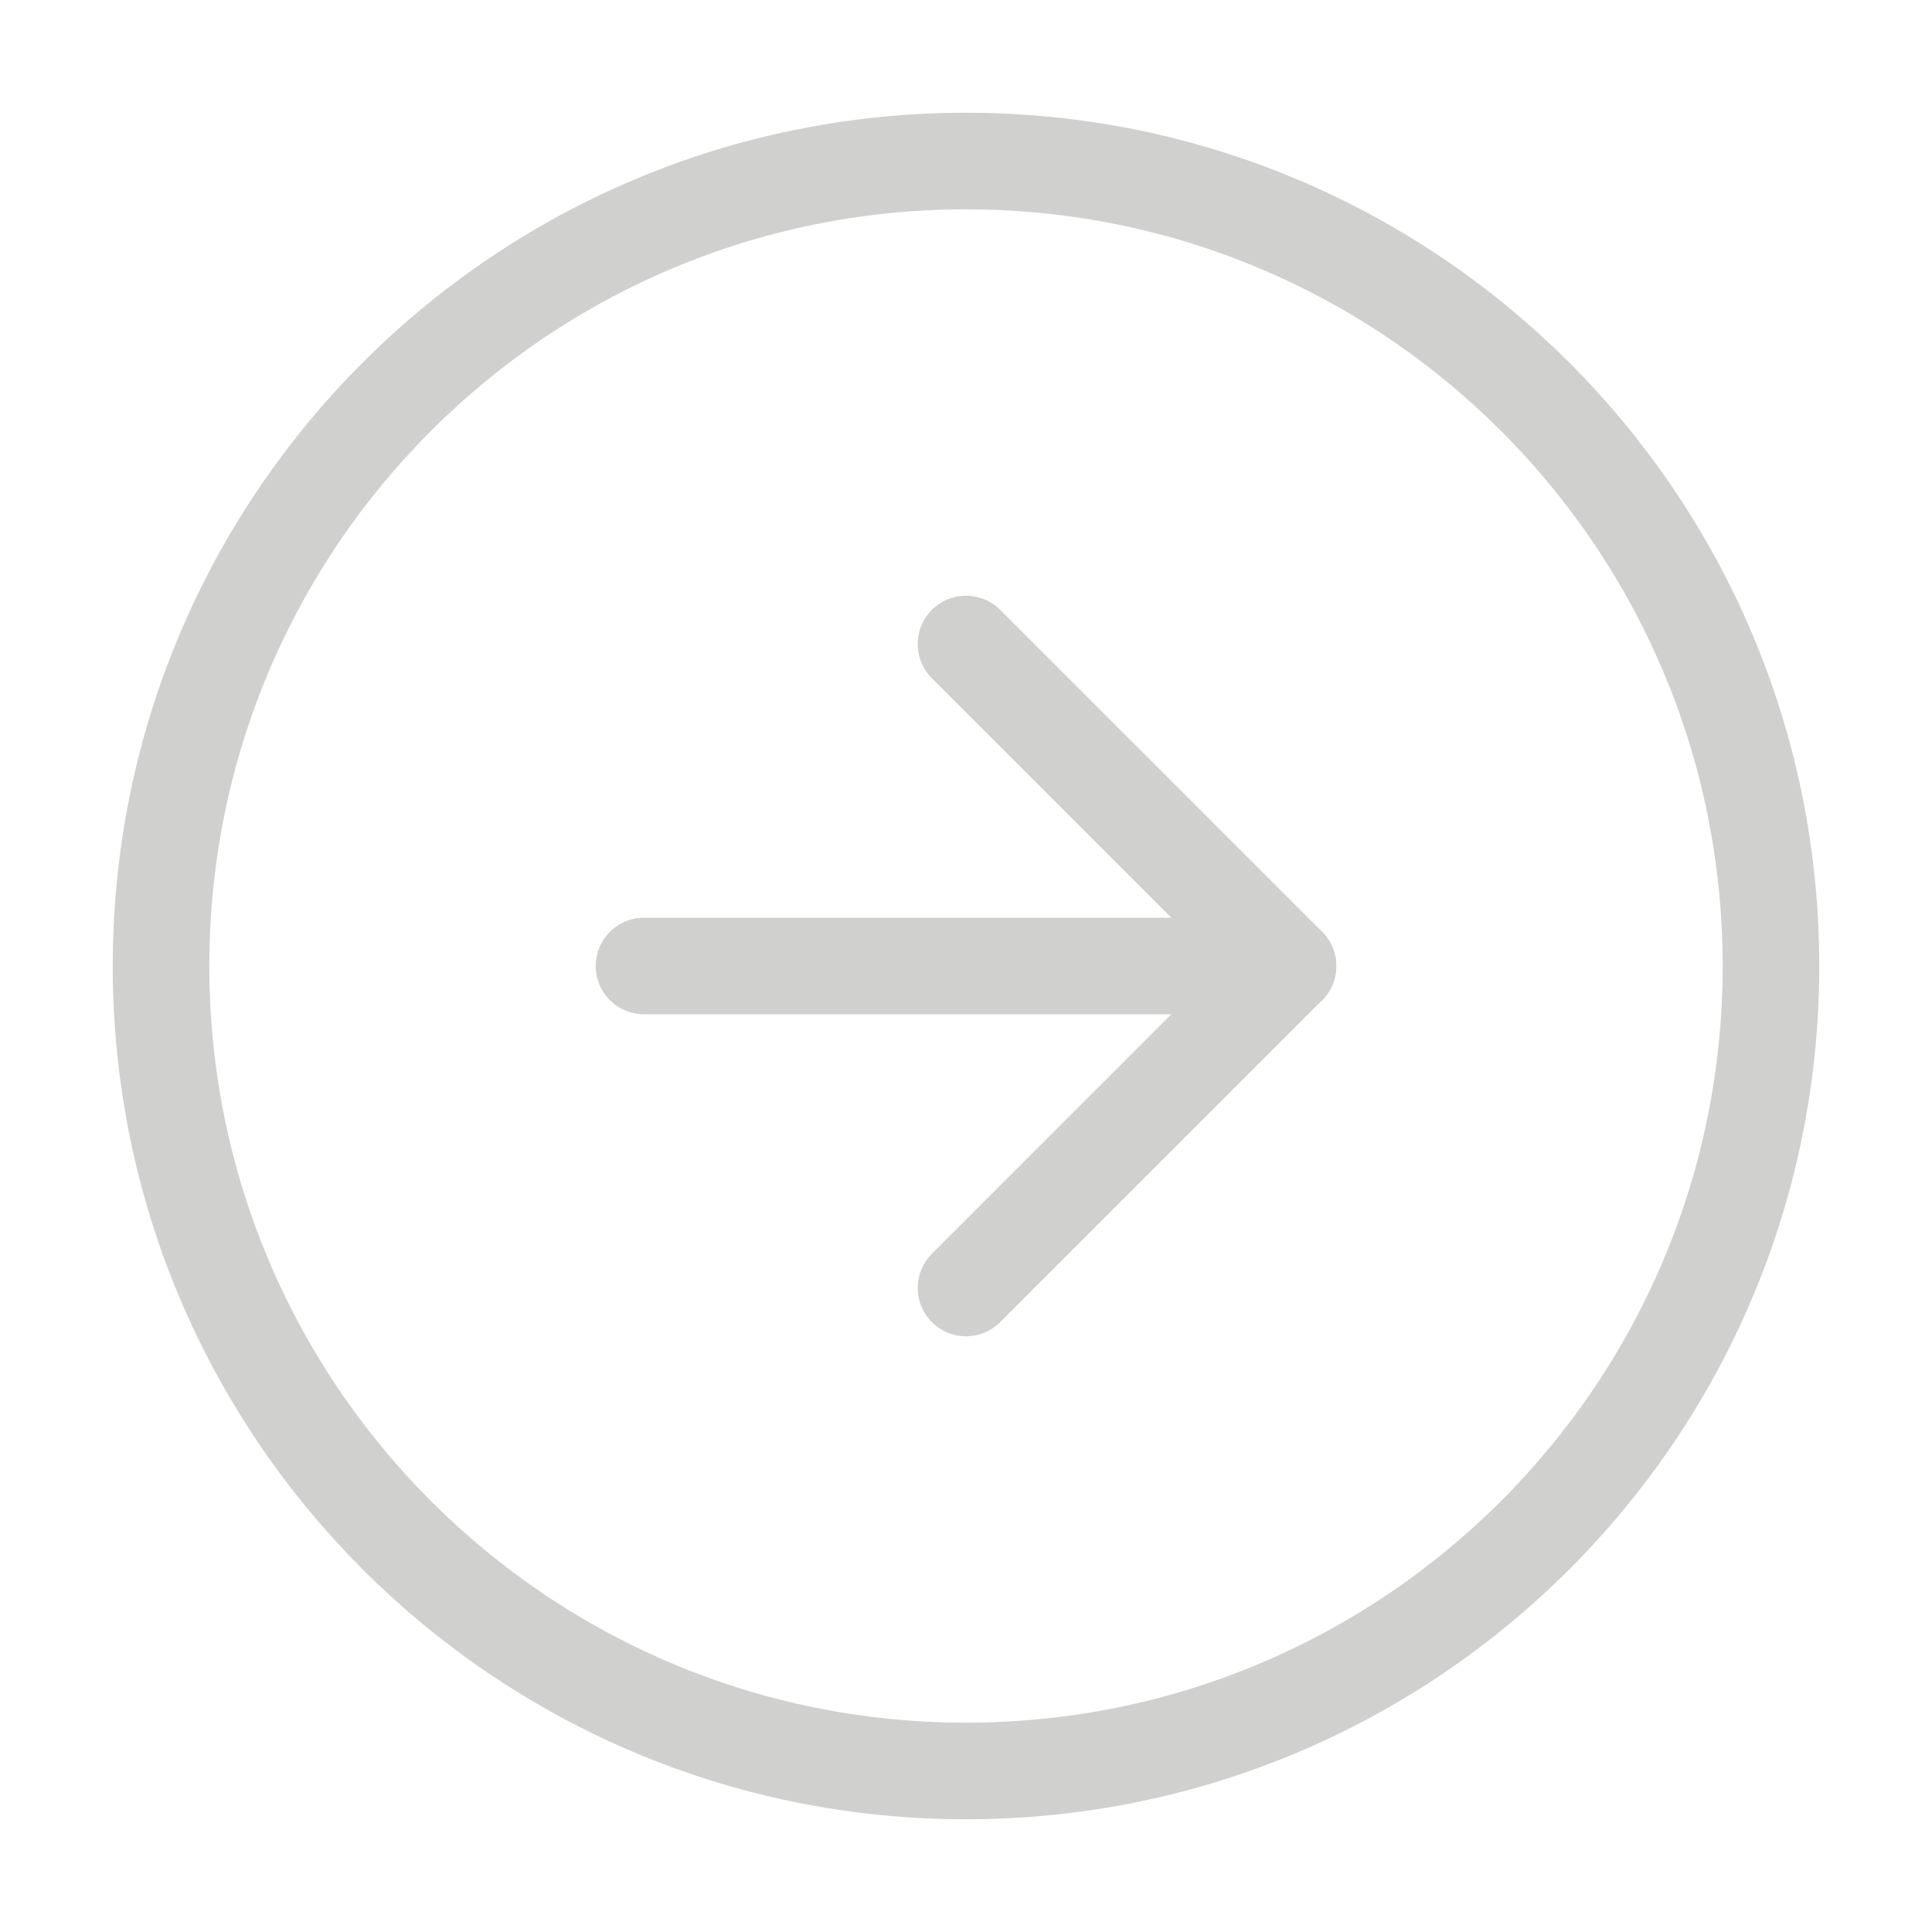 <svg width="20" height="20" viewBox="0 0 20 20" fill="none" xmlns="http://www.w3.org/2000/svg">
<g id="arrow-right-circle">
<path id="Vector" d="M10 18.333C14.602 18.333 18.333 14.602 18.333 10C18.333 5.397 14.602 1.667 10 1.667C5.397 1.667 1.667 5.397 1.667 10C1.667 14.602 5.397 18.333 10 18.333Z" stroke="#D0D0CF" stroke-linecap="round" stroke-linejoin="round"/>
<path id="Vector_2" d="M10 13.333L13.333 10L10 6.667" stroke="#D0D0CF" stroke-linecap="round" stroke-linejoin="round"/>
<path id="Vector_3" d="M6.667 10H13.333" stroke="#D0D0CF" stroke-linecap="round" stroke-linejoin="round"/>
</g>
</svg>

